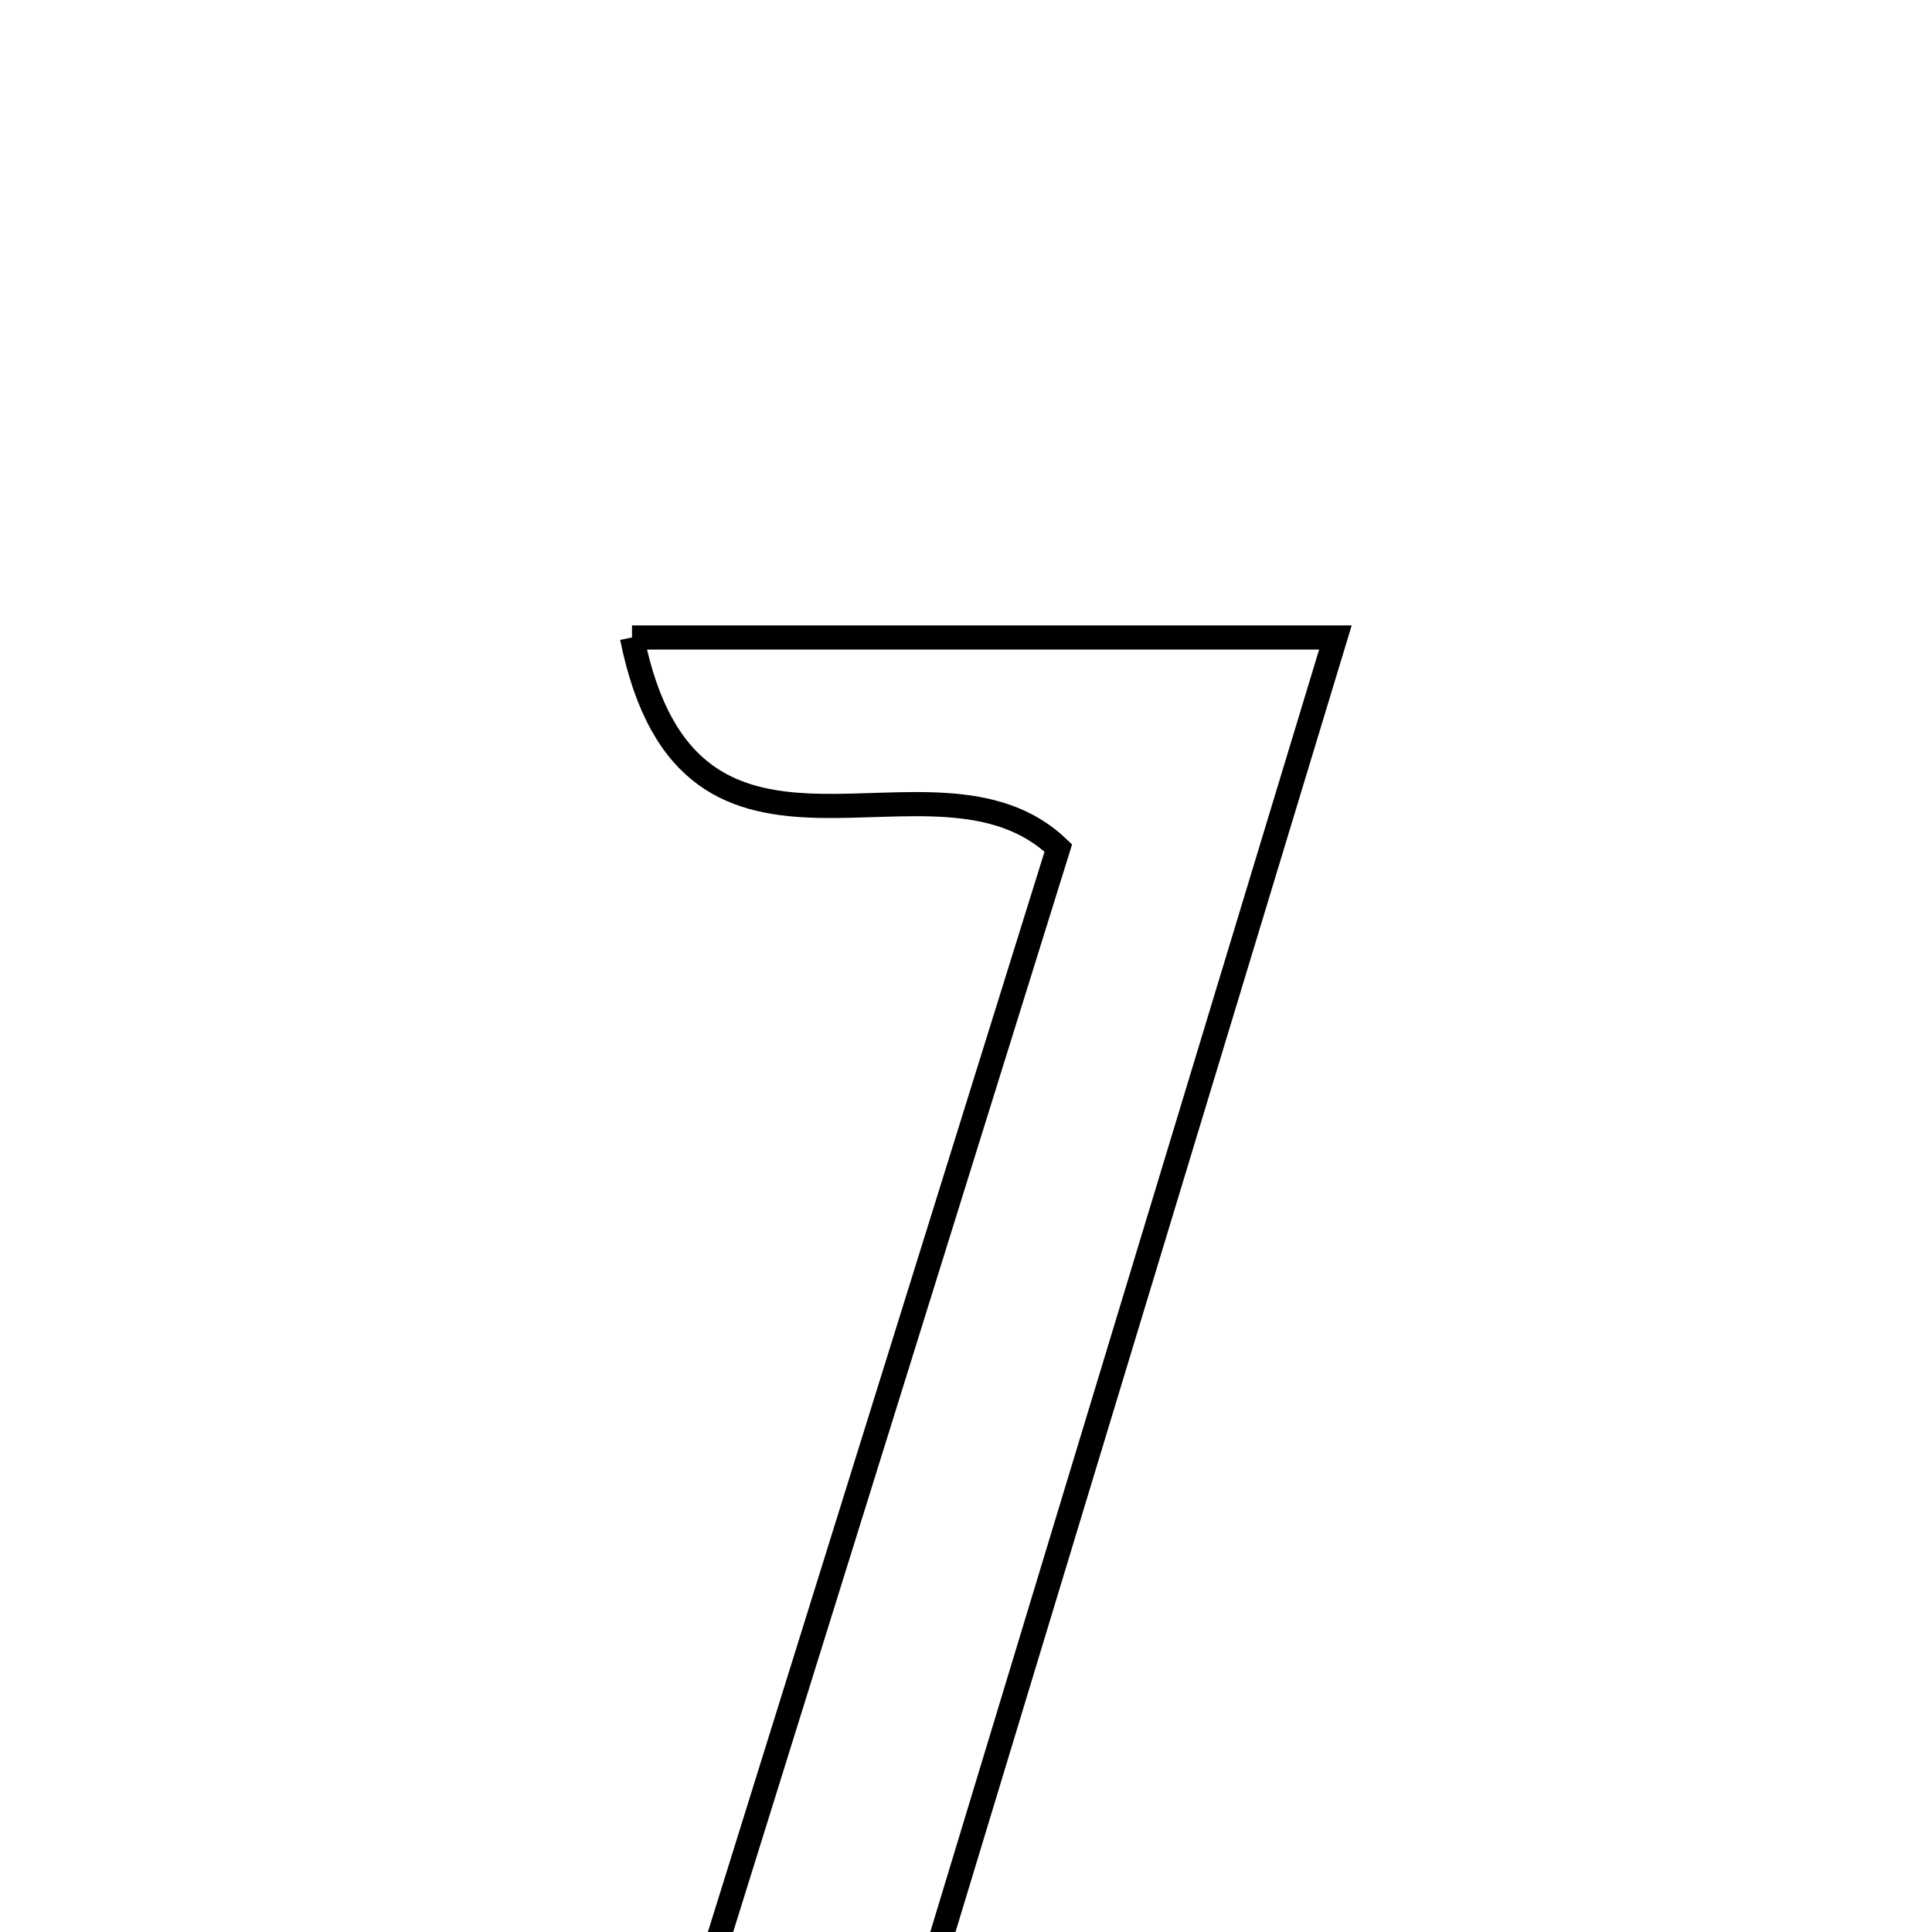 <svg xmlns="http://www.w3.org/2000/svg" viewBox="0.0 0.0 24.0 24.0" height="200px" width="200px"><path fill="none" stroke="black" stroke-width=".3" stroke-opacity="1.0"  filling="0" d="M7.851 7.919 C10.807 7.919 13.484 7.919 16.589 7.919 C14.666 14.261 12.766 20.529 10.767 27.119 C9.772 27.058 9.025 27.012 8.031 26.951 C9.798 21.281 11.501 15.818 13.147 10.534 C11.591 9.047 8.571 11.497 7.851 7.919"></path></svg>